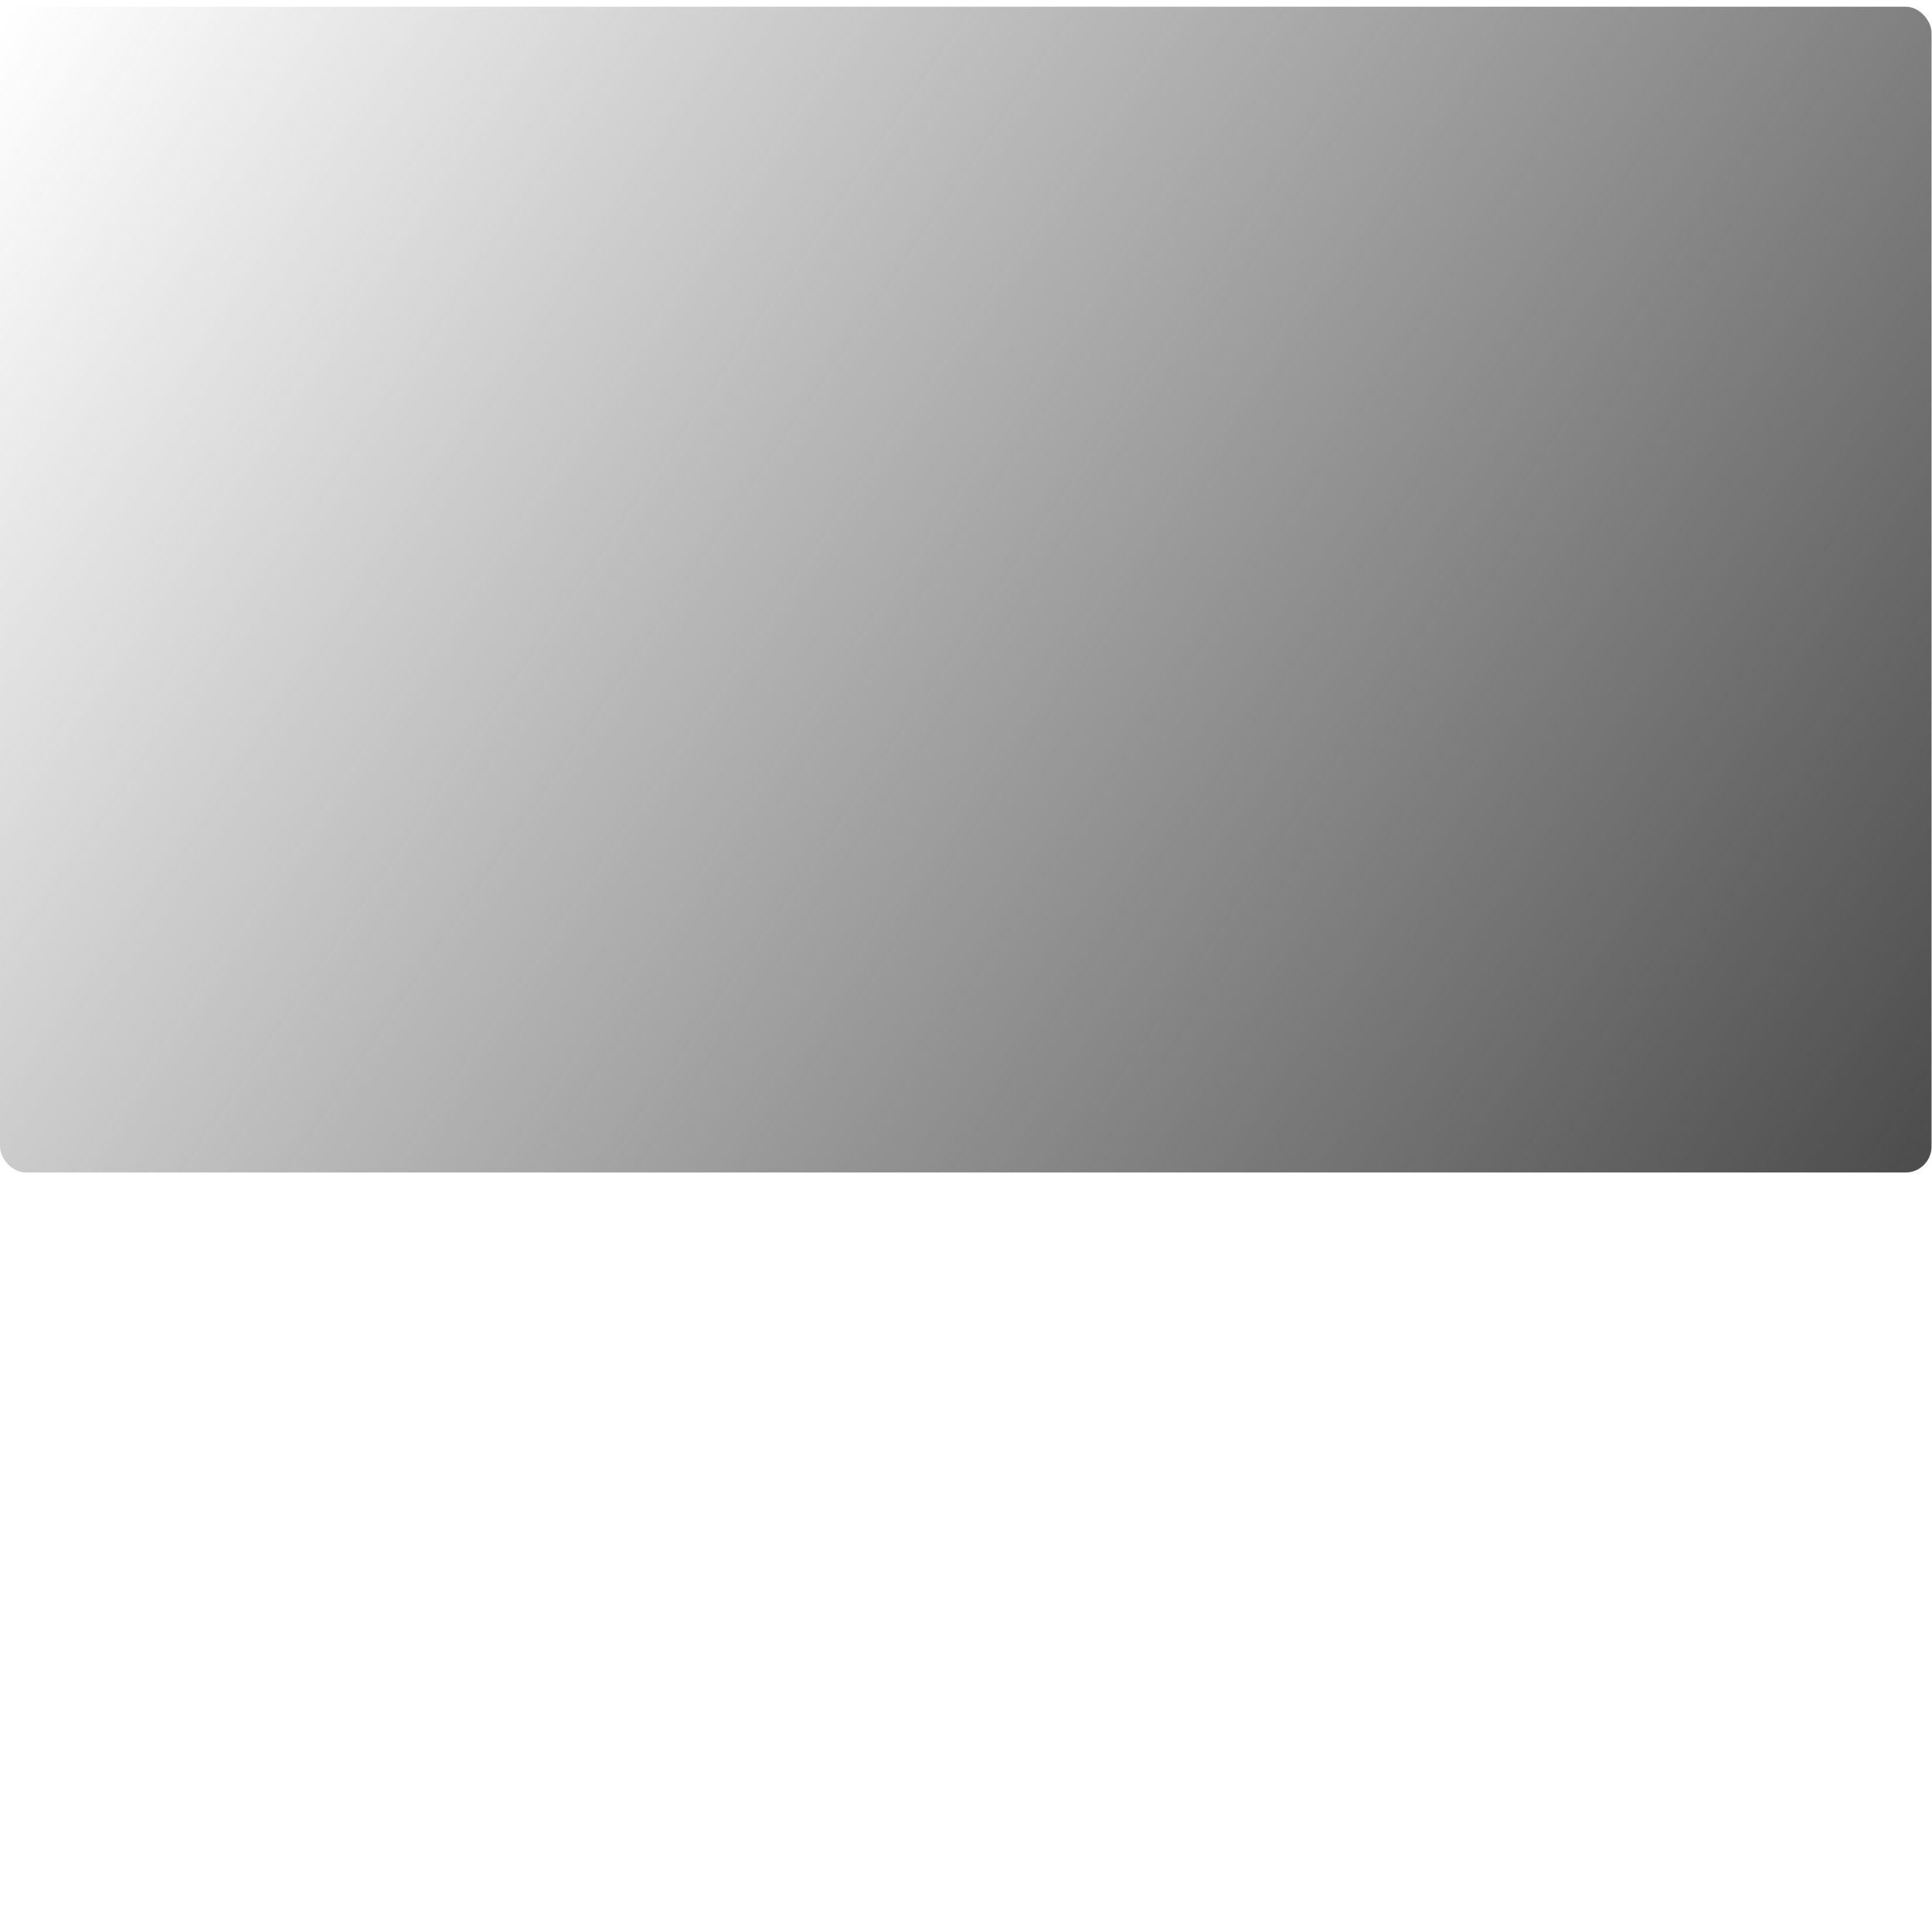 <?xml version="1.0" encoding="UTF-8" standalone="no"?>
<!-- Created with Inkscape (http://www.inkscape.org/) -->

<svg
   xmlns:osb="http://www.openswatchbook.org/uri/2009/osb"
   xmlns:dc="http://purl.org/dc/elements/1.1/"
   xmlns:cc="http://creativecommons.org/ns#"
   xmlns:rdf="http://www.w3.org/1999/02/22-rdf-syntax-ns#"
   xmlns:svg="http://www.w3.org/2000/svg"
   xmlns="http://www.w3.org/2000/svg"
   xmlns:xlink="http://www.w3.org/1999/xlink"
   xmlns:sodipodi="http://sodipodi.sourceforge.net/DTD/sodipodi-0.dtd"
   xmlns:inkscape="http://www.inkscape.org/namespaces/inkscape"
   width="200mm"
   height="200mm"
   viewBox="0 0 708.661 708.661"
   id="svg2"
   version="1.1"
   inkscape:version="0.91 r13725"
   sodipodi:docname="profile_gradient.svg">
  <defs
     id="defs4">
    <linearGradient
       inkscape:collect="always"
       id="linearGradient5984">
      <stop
         style="stop-color:#4d4d4d;stop-opacity:1;"
         offset="0"
         id="stop5972" />
      <stop
         style="stop-color:#4d4d4d;stop-opacity:0;"
         offset="1"
         id="stop5974" />
    </linearGradient>
    <linearGradient
       id="linearGradient5878"
       osb:paint="solid">
      <stop
         style="stop-color:#000000;stop-opacity:1;"
         offset="0"
         id="stop5880" />
    </linearGradient>
    <linearGradient
       id="linearGradient5856"
       osb:paint="solid">
      <stop
         style="stop-color:#333333;stop-opacity:1;"
         offset="0"
         id="stop5858" />
    </linearGradient>
    <linearGradient
       inkscape:collect="always"
       xlink:href="#linearGradient5984"
       id="linearGradient5962"
       x1="651.178"
       y1="766.899"
       x2="37.832"
       y2="377.109"
       gradientUnits="userSpaceOnUse"
       gradientTransform="matrix(1.147,0,0,1.072,-40.749,-55.587)" />
  </defs>
  <sodipodi:namedview
     id="base"
     pagecolor="#ffffff"
     bordercolor="#666666"
     borderopacity="1.0"
     inkscape:pageopacity="0.0"
     inkscape:pageshadow="2"
     inkscape:zoom="0.87226562"
     inkscape:cx="135.39409"
     inkscape:cy="474.14241"
     inkscape:document-units="px"
     inkscape:current-layer="layer1"
     showgrid="false"
     inkscape:window-width="1600"
     inkscape:window-height="784"
     inkscape:window-x="1600"
     inkscape:window-y="6"
     inkscape:window-maximized="0" />
  <g
     inkscape:label="Layer 1"
     inkscape:groupmode="layer"
     id="layer1"
     transform="translate(0,-343.701)">
    <rect
       style="opacity:1;fill:url(#linearGradient5962);fill-opacity:1"
       id="rect4136"
       width="708.5"
       height="427.622"
       x="-3.2408698e-05"
       y="346.155"
       rx="9.555" />
  </g>
</svg>
